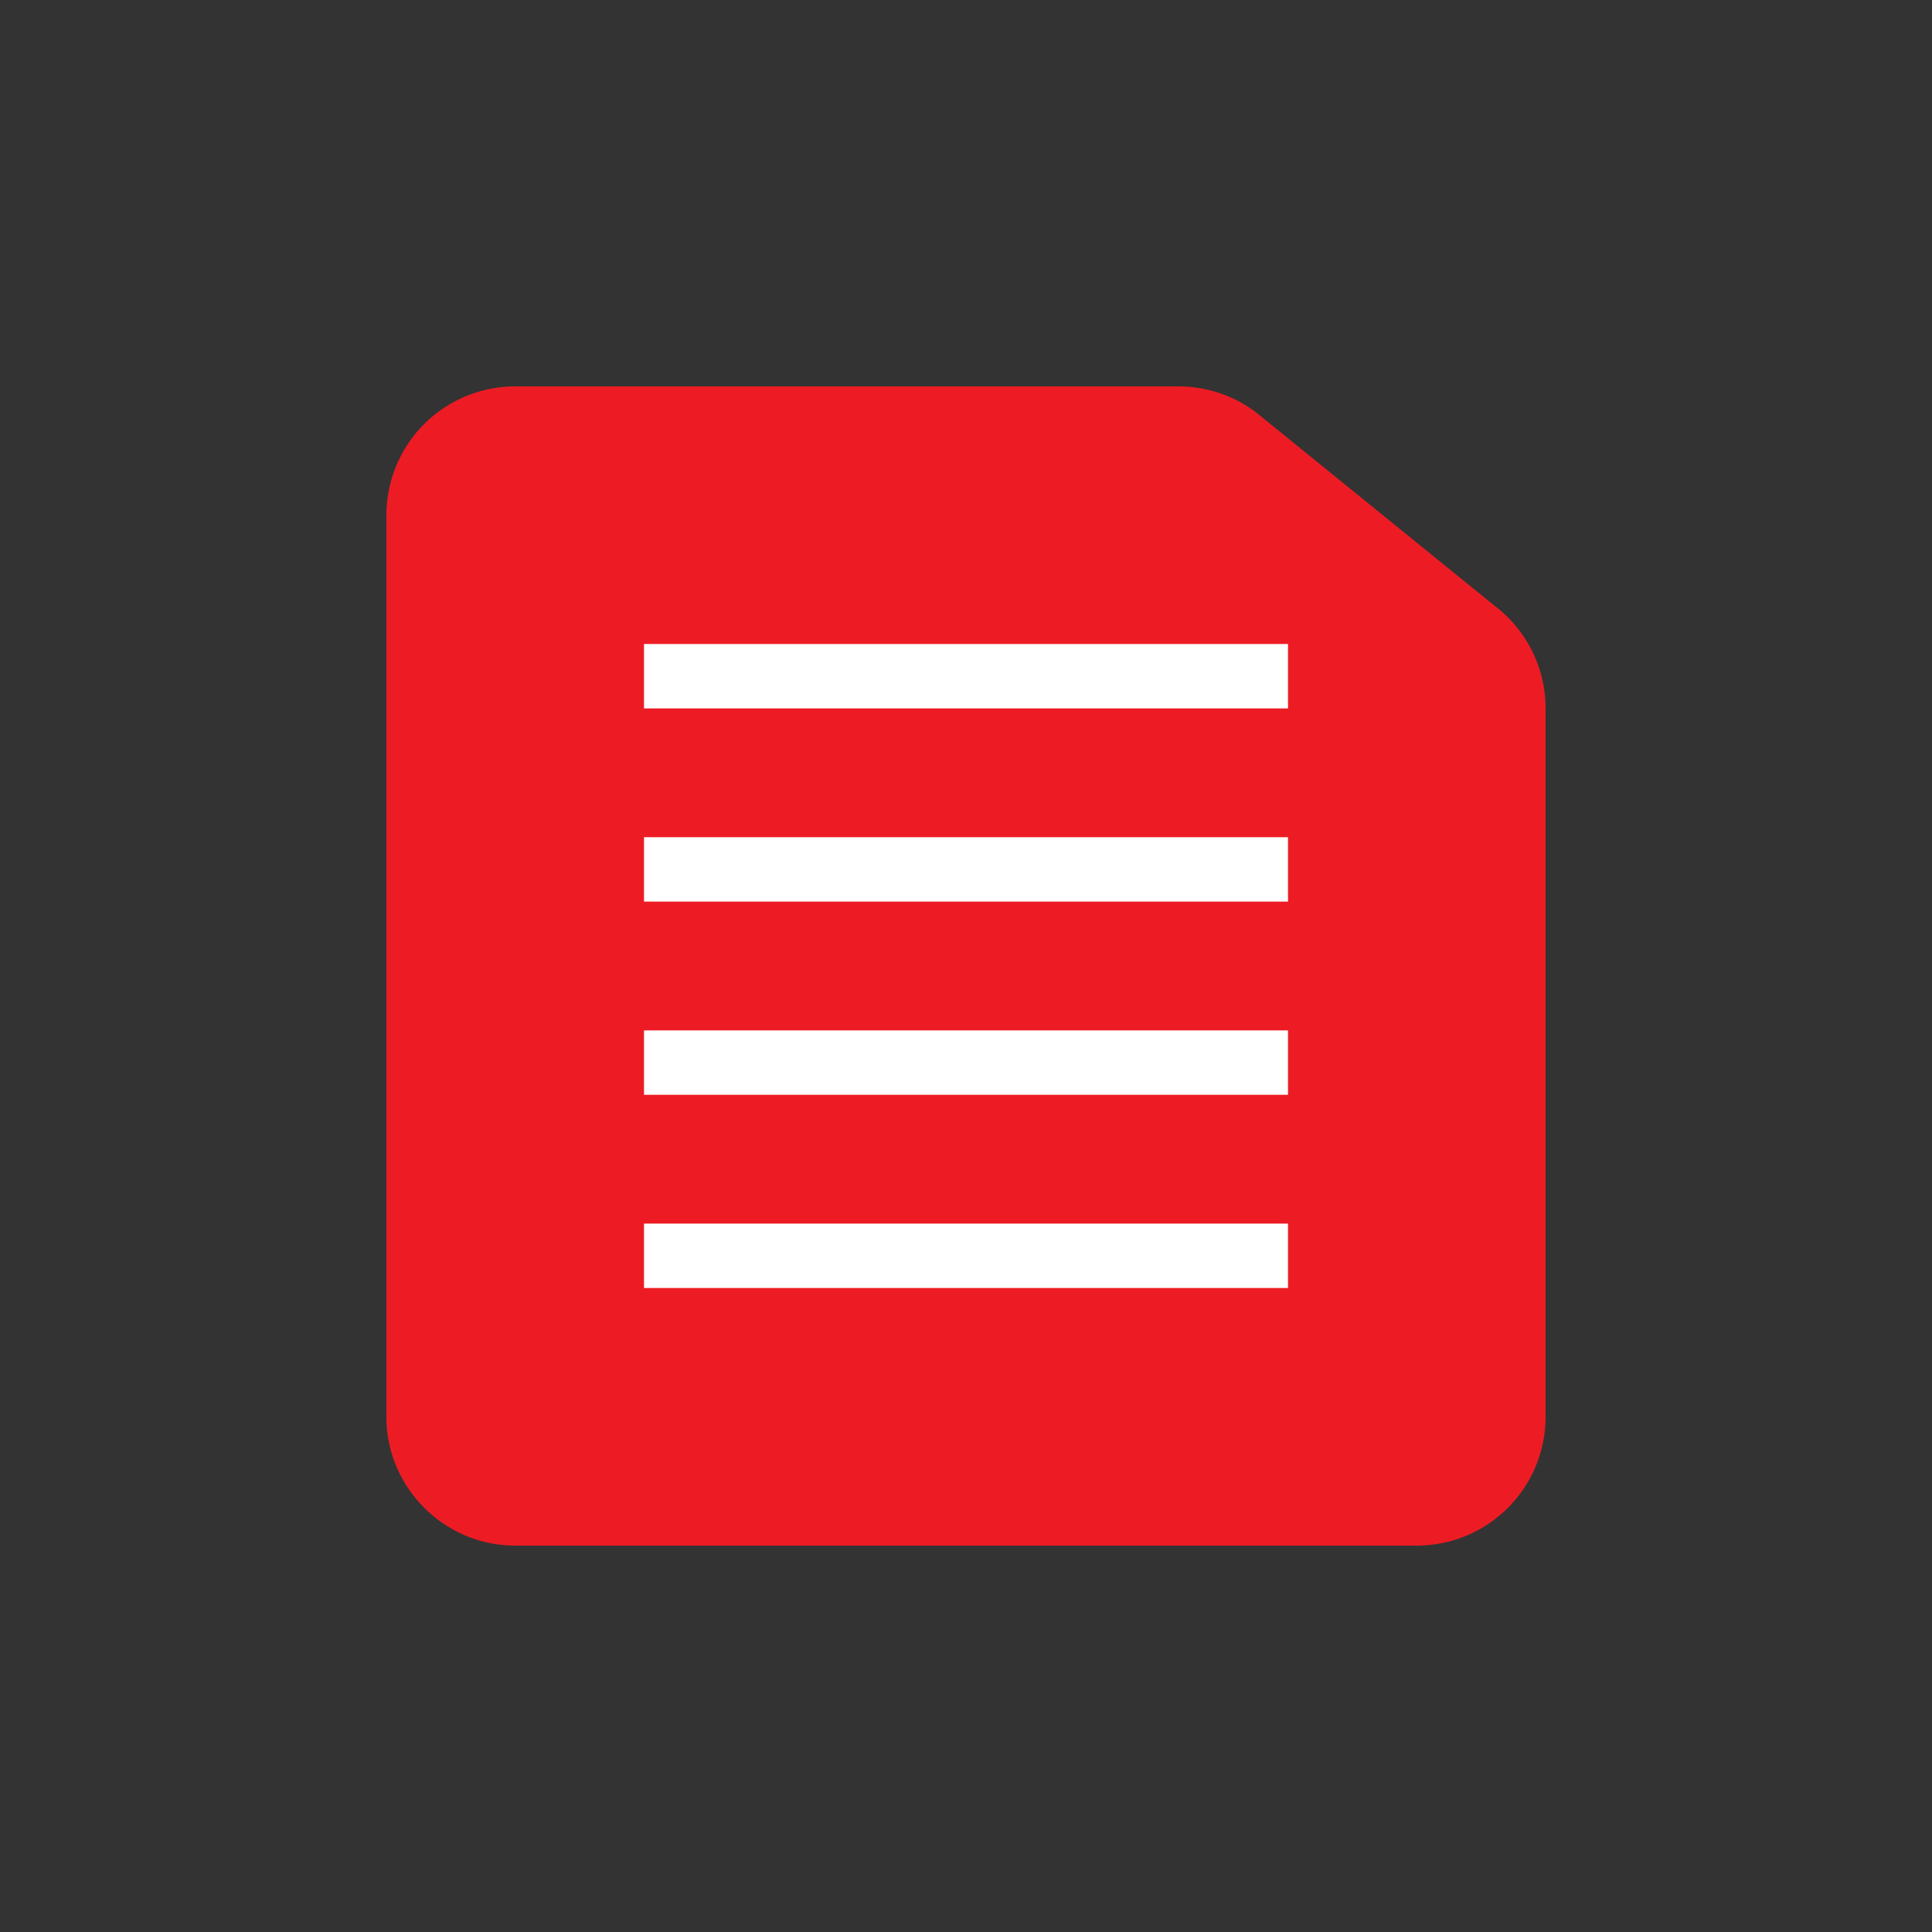 <svg xmlns="http://www.w3.org/2000/svg" width="30" height="30" fill="none"><rect width="100%" height="100%" fill="#333333" stroke="none"/><path d="M8 6a2 2 0 00-2 2v14c0 1.1.9 2 2 2h14a2 2 0 002-2V11a2 2 0 00-.8-1.6l-3.7-3a2 2 0 00-1.2-.4z" fill="#ed1c24"/><path d="M10 10v1h10v-1zm0 3v1h10v-1zm0 3v1h10v-1zm0 3v1h10v-1z" fill="#fff"/></svg>